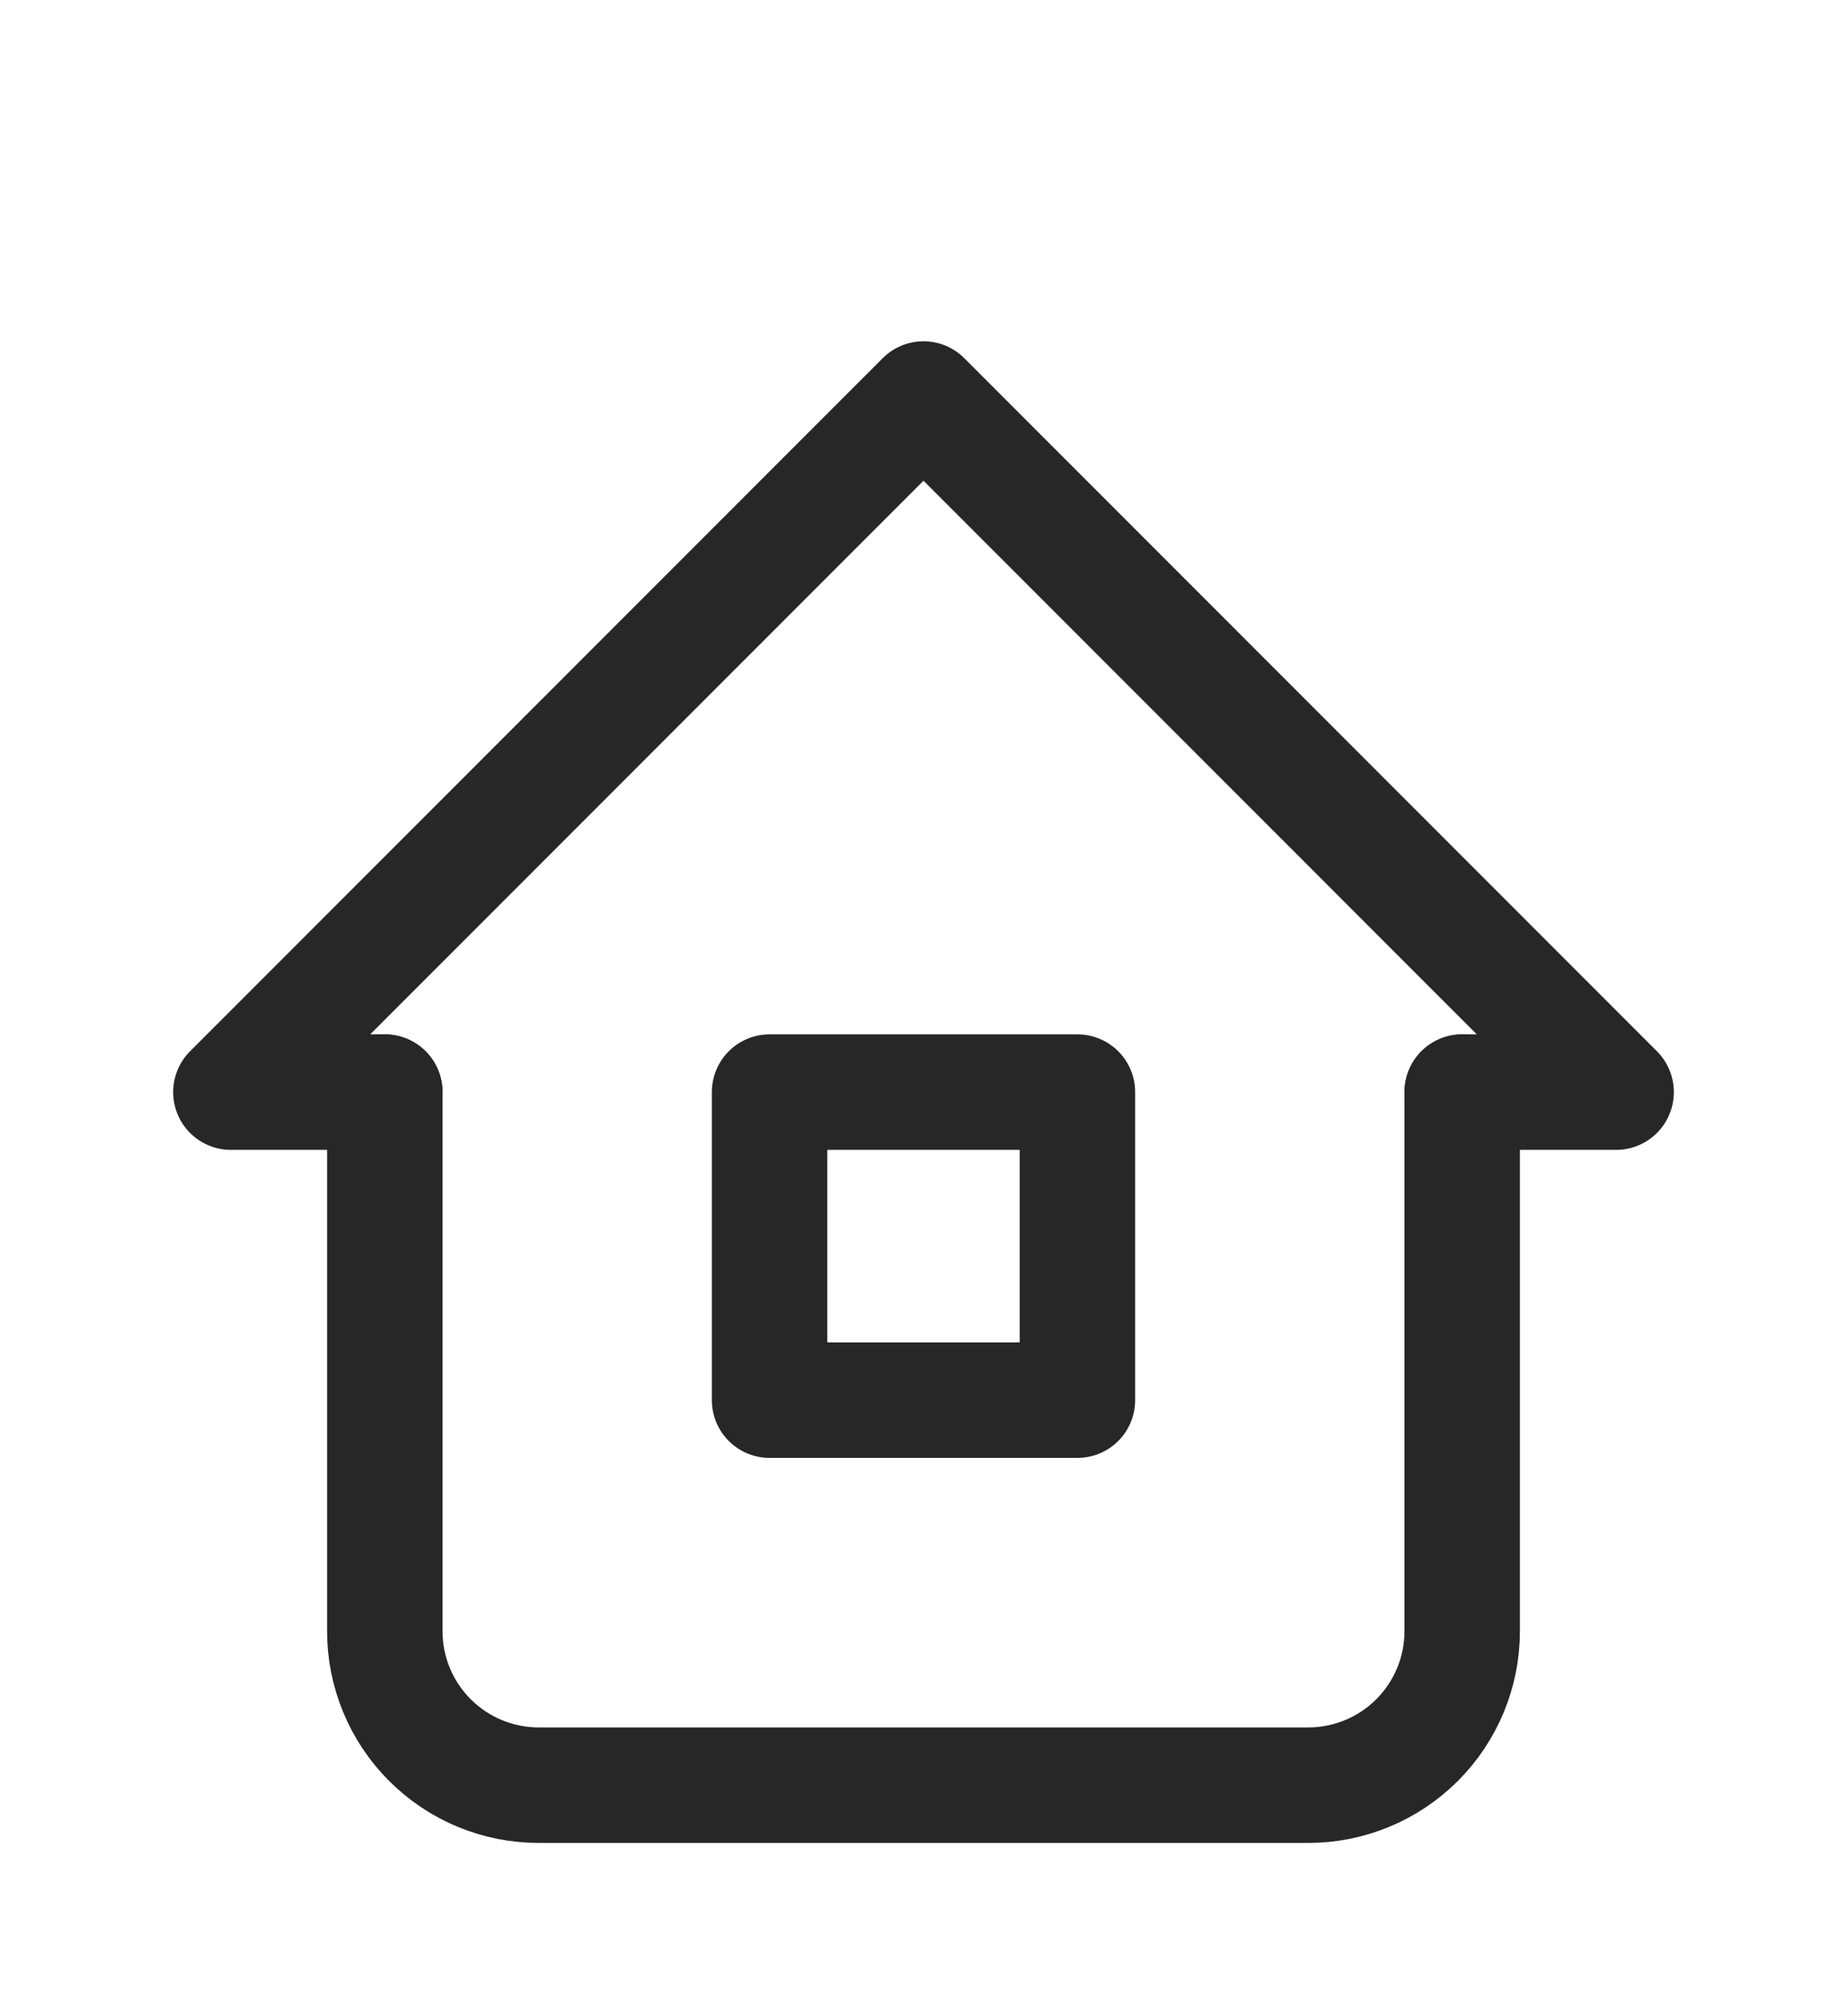 <svg width="44" height="48" viewBox="0 0 44 48" fill="none" xmlns="http://www.w3.org/2000/svg">
<g filter="url(#filter0_d)">
<path d="M9.167 22H5.5L22 5.5L38.5 22H34.833" stroke="#272727" stroke-width="2.75" stroke-linecap="round" stroke-linejoin="round"/>
<path d="M9.167 22V34.833C9.167 35.806 9.553 36.738 10.241 37.426C10.928 38.114 11.861 38.5 12.833 38.5H31.167C32.139 38.5 33.072 38.114 33.759 37.426C34.447 36.738 34.833 35.806 34.833 34.833V22" stroke="#272727" stroke-width="2.75" stroke-linecap="round" stroke-linejoin="round"/>
<path d="M25.667 22H18.333V29.333H25.667V22Z" stroke="#272727" stroke-width="2.75" stroke-linecap="round" stroke-linejoin="round"/>
</g>
<defs>
<filter id="filter0_d" x="-4" y="0" width="52" height="52" filterUnits="userSpaceOnUse" color-interpolation-filters="sRGB">
<feFlood flood-opacity="0" result="BackgroundImageFix"/>
<feColorMatrix in="SourceAlpha" type="matrix" values="0 0 0 0 0 0 0 0 0 0 0 0 0 0 0 0 0 0 127 0"/>
<feOffset dy="4"/>
<feGaussianBlur stdDeviation="2"/>
<feColorMatrix type="matrix" values="0 0 0 0 0 0 0 0 0 0 0 0 0 0 0 0 0 0 0.25 0"/>
<feBlend mode="normal" in2="BackgroundImageFix" result="effect1_dropShadow"/>
<feBlend mode="normal" in="SourceGraphic" in2="effect1_dropShadow" result="shape"/>
</filter>
</defs>
</svg>
